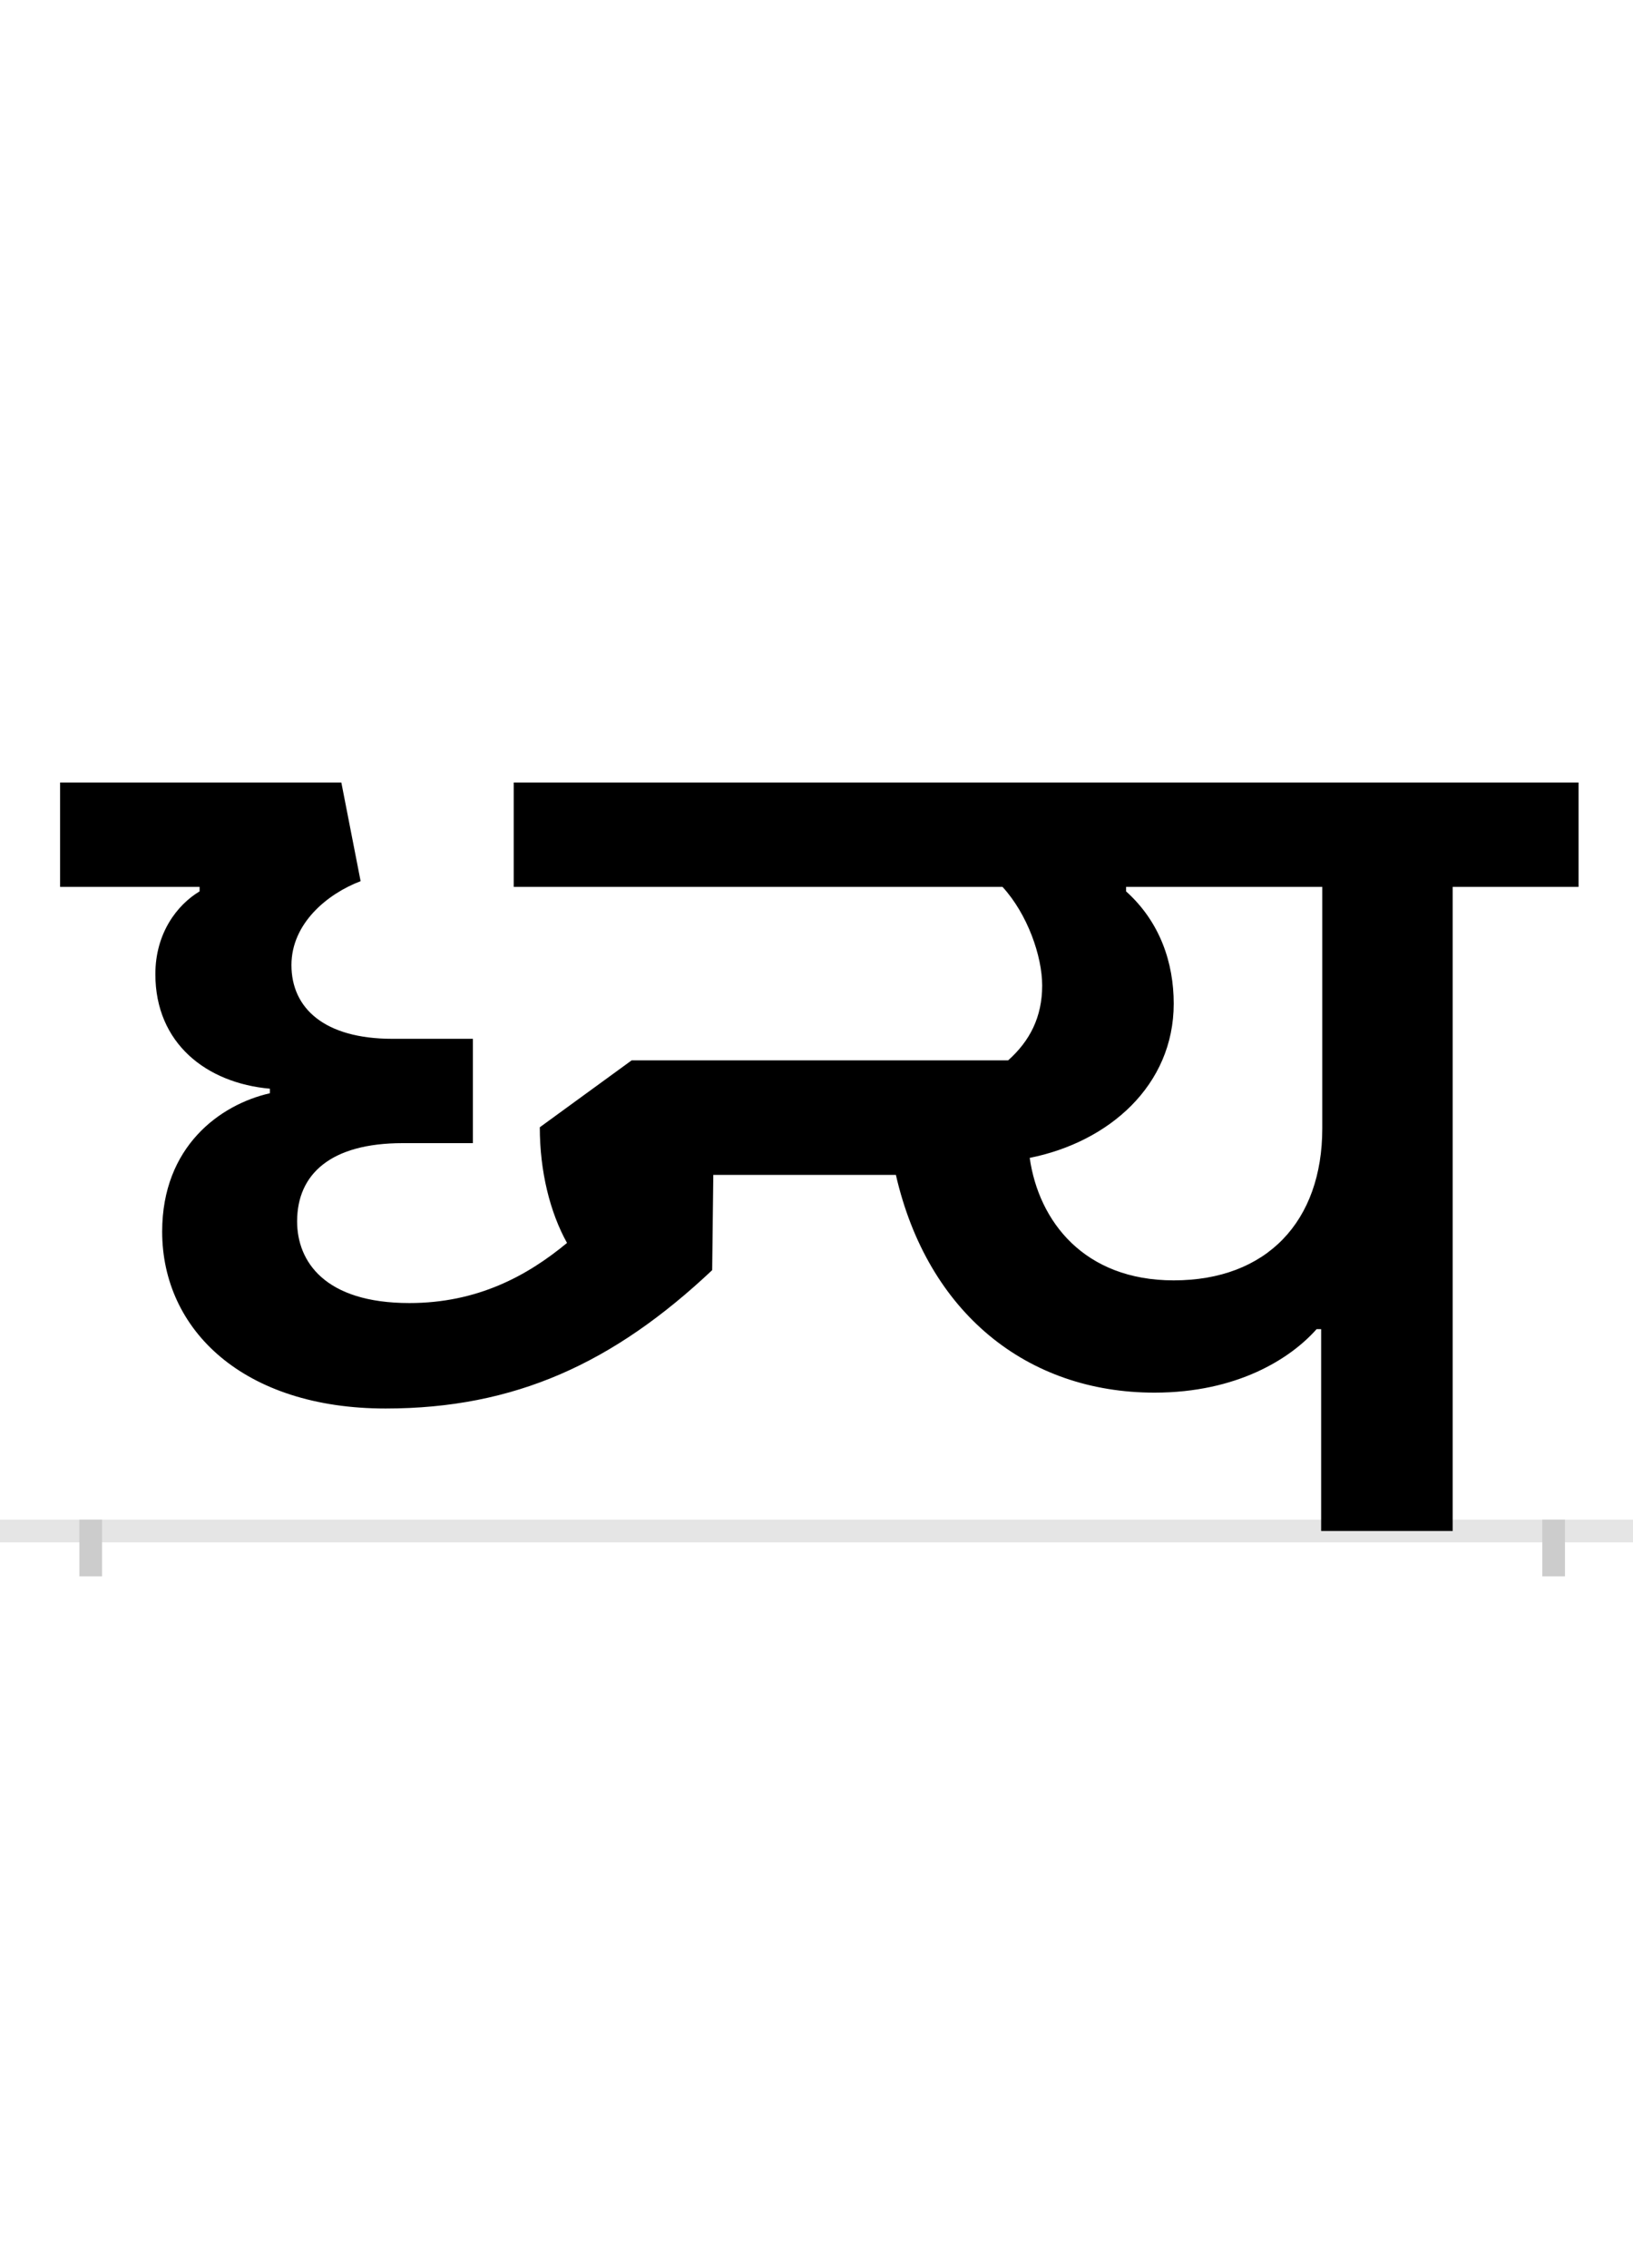 <?xml version="1.0" encoding="UTF-8"?>
<svg height="200.0" version="1.1" width="144.0" xmlns="http://www.w3.org/2000/svg" xmlns:xlink="http://www.w3.org/1999/xlink">
 <rect width="100%" height="100%" fill="#808080" stroke="none"/>
 <path d="M0,0 l144,0 l0,200 l-144,0 Z M0,0" fill="rgb(255,255,255)" transform="matrix(1,0,0,-1,0.0,200.0)"/>
 <path d="M0,0 l144,0" fill="none" stroke="rgb(229,229,229)" stroke-width="2" transform="matrix(1,0,0,-1,0.0,135.0)"/>
 <path d="M0,1 l0,-5" fill="none" stroke="rgb(204,204,204)" stroke-width="2" transform="matrix(1,0,0,-1,8.0,135.0)"/>
 <path d="M0,1 l0,-5" fill="none" stroke="rgb(204,204,204)" stroke-width="2" transform="matrix(1,0,0,-1,137.0,135.0)"/>
 <path d="M1201,0 l0,568 l111,0 l0,92 l-939,0 l0,-92 l431,0 c22,-24,35,-61,35,-87 c0,-28,-11,-49,-30,-66 l-332,0 l-81,-59 c0,-39,9,-75,24,-102 c-35,-29,-79,-53,-139,-53 c-75,0,-99,37,-99,72 c0,42,30,69,93,69 l62,0 l0,92 l-71,0 c-60,0,-89,27,-89,65 c0,37,32,63,61,74 l-17,87 l-248,0 l0,-92 l123,0 l0,-4 c-20,-12,-39,-37,-39,-73 c0,-61,45,-96,101,-101 l0,-4 c-44,-10,-95,-47,-95,-122 c0,-87,72,-156,197,-156 c114,0,201,40,288,122 l1,84 l161,0 c28,-122,116,-192,228,-192 c73,0,120,30,143,56 l4,0 l0,-178 Z M828,329 c70,14,127,64,127,136 c0,36,-12,72,-42,99 l0,4 l173,0 l0,-213 c0,-82,-49,-134,-131,-134 c-79,0,-119,52,-127,108 Z M828,329" fill="rgb(0,0,0)" transform="matrix(0.1,0.0,0.0,-0.1,8.0,135.0)"/>
</svg>